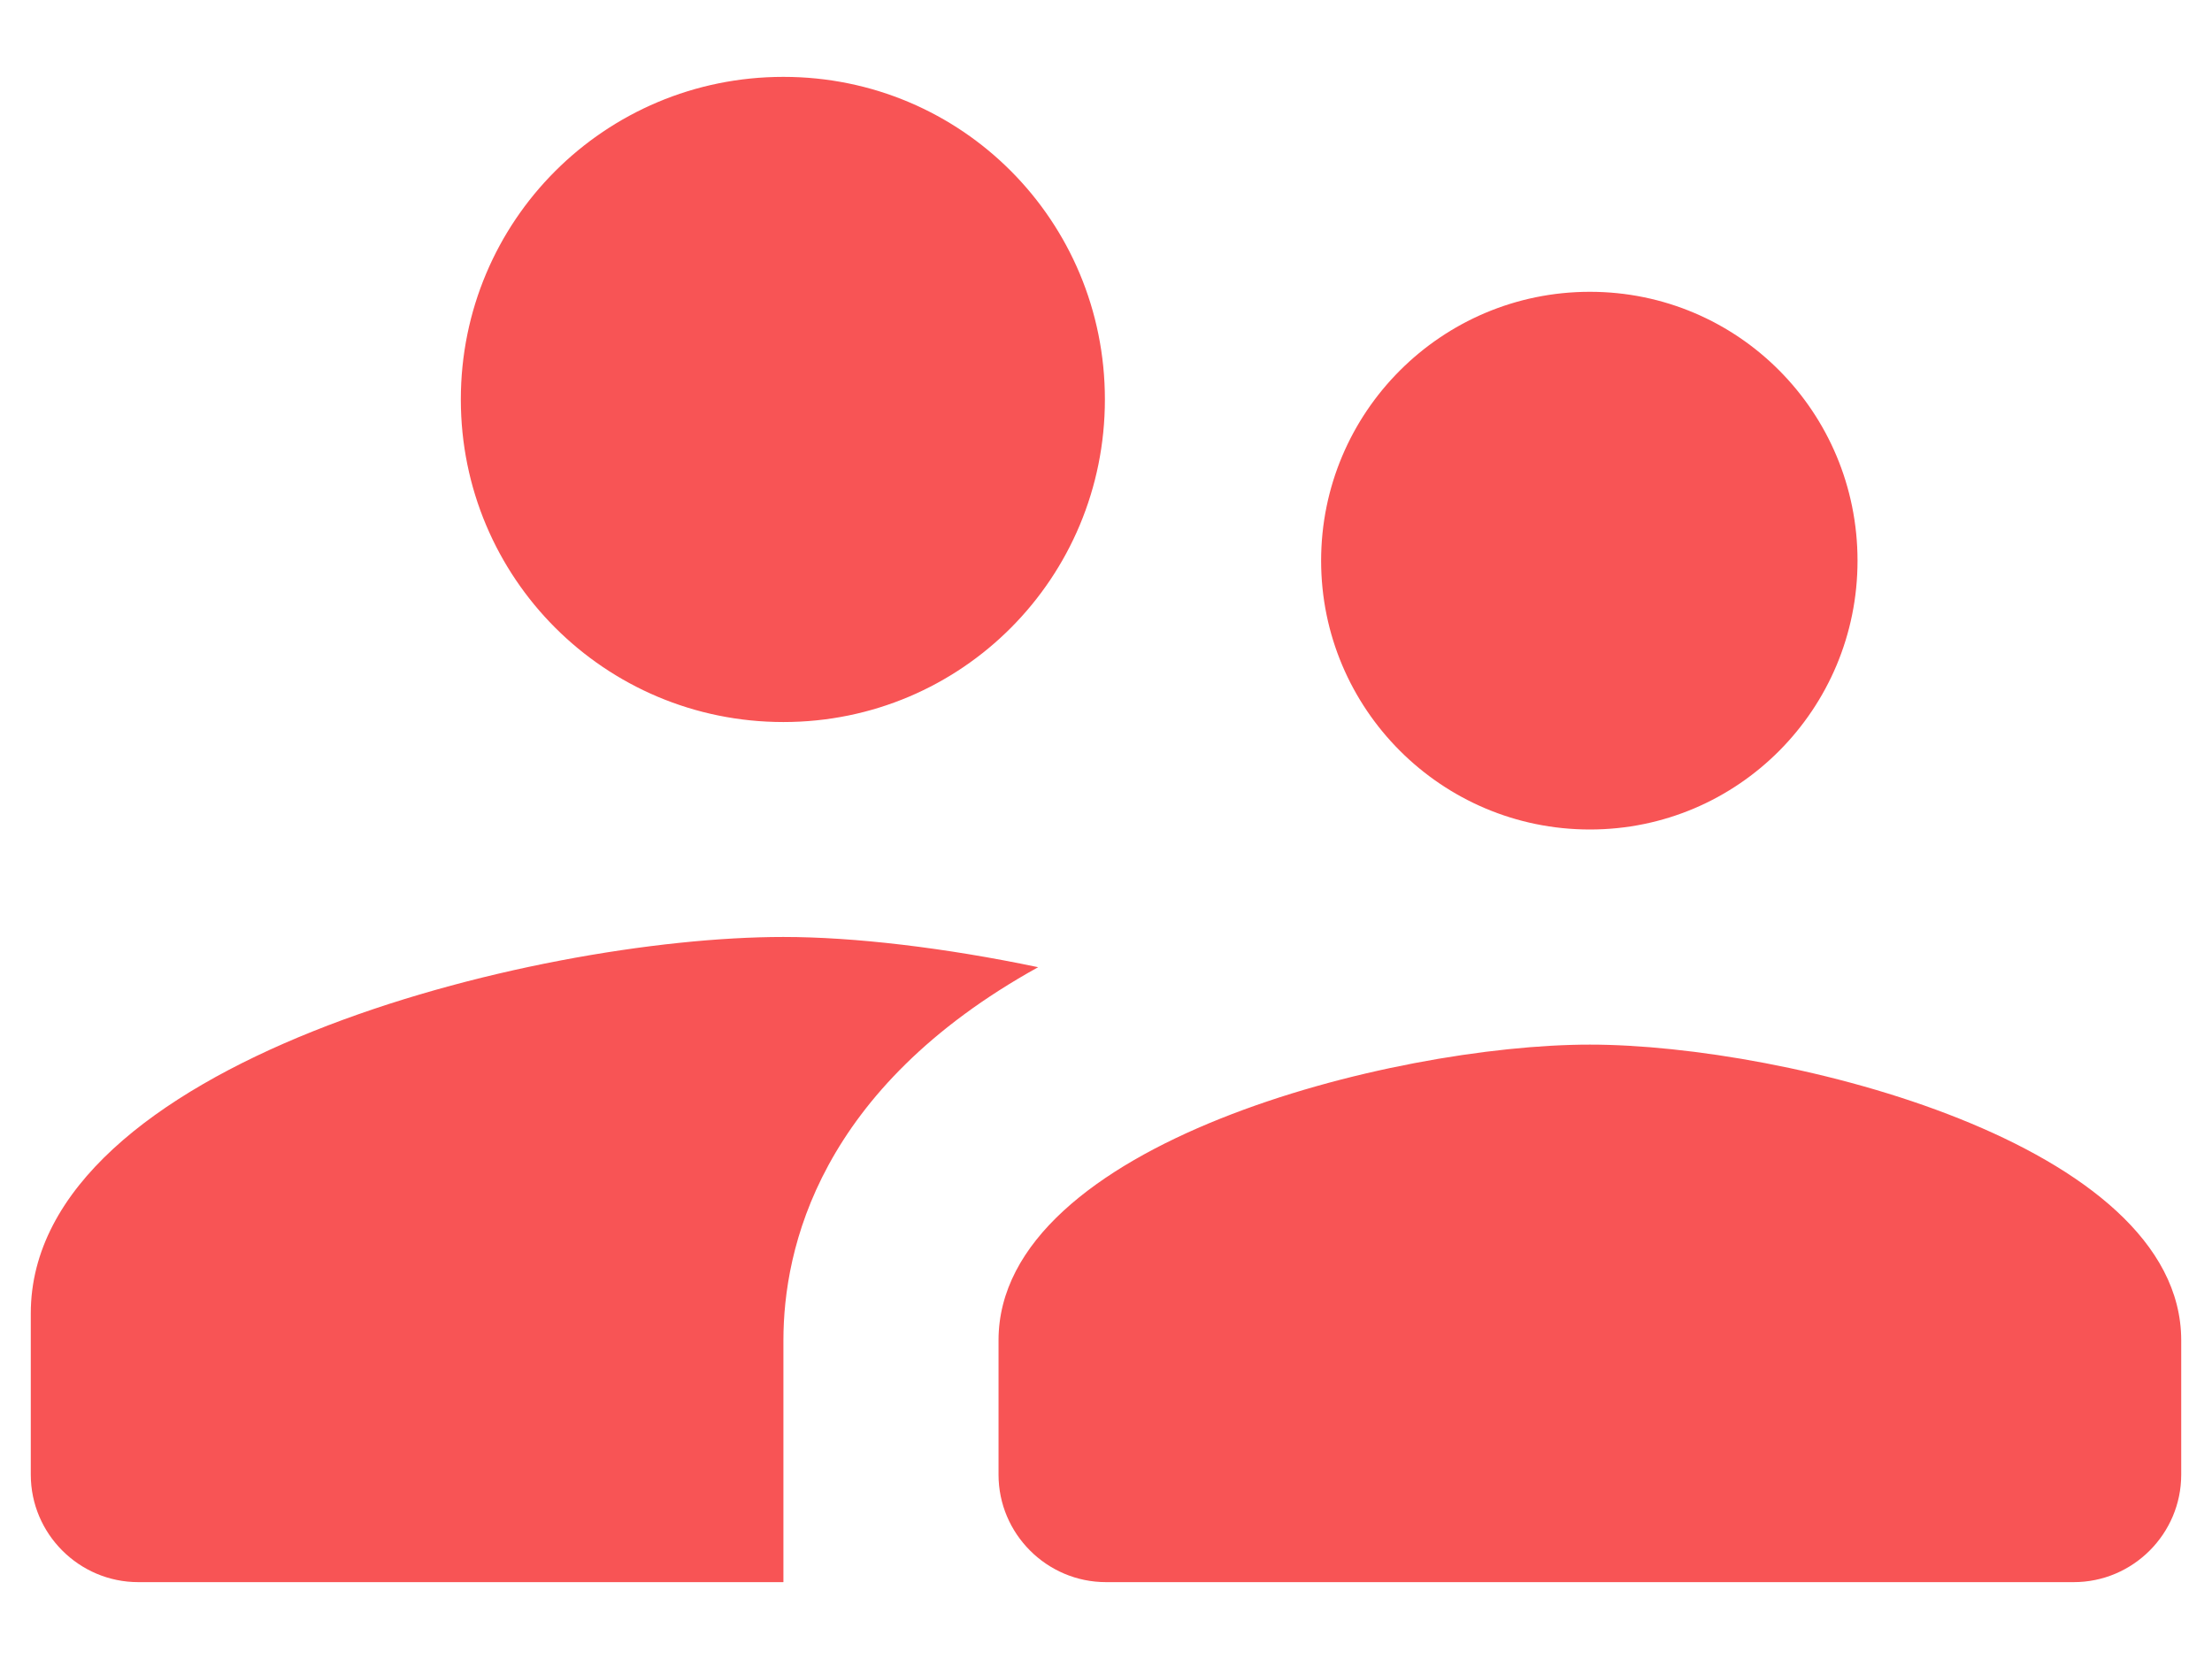 <svg width="12" height="9" viewBox="0 0 12 9" fill="none" xmlns="http://www.w3.org/2000/svg">
<path d="M8.625 4.5C9.43 4.5 10.077 3.846 10.077 3.042C10.077 2.236 9.43 1.583 8.625 1.583C7.82 1.583 7.167 2.236 7.167 3.042C7.167 3.846 7.82 4.5 8.625 4.5ZM4.25 3.917C5.218 3.917 5.994 3.135 5.994 2.167C5.994 1.198 5.218 0.417 4.25 0.417C3.281 0.417 2.5 1.198 2.5 2.167C2.5 3.135 3.281 3.917 4.25 3.917ZM8.625 5.667C7.557 5.667 5.417 6.203 5.417 7.271V8C5.417 8.321 5.679 8.583 6 8.583H11.25C11.571 8.583 11.833 8.321 11.833 8V7.271C11.833 6.203 9.692 5.667 8.625 5.667ZM4.25 5.083C2.891 5.083 0.167 5.766 0.167 7.125V8C0.167 8.321 0.429 8.583 0.75 8.583H4.25V7.271C4.25 6.775 4.442 5.906 5.632 5.247C5.125 5.141 4.635 5.083 4.25 5.083Z" fill="#f85455"/>
</svg>
